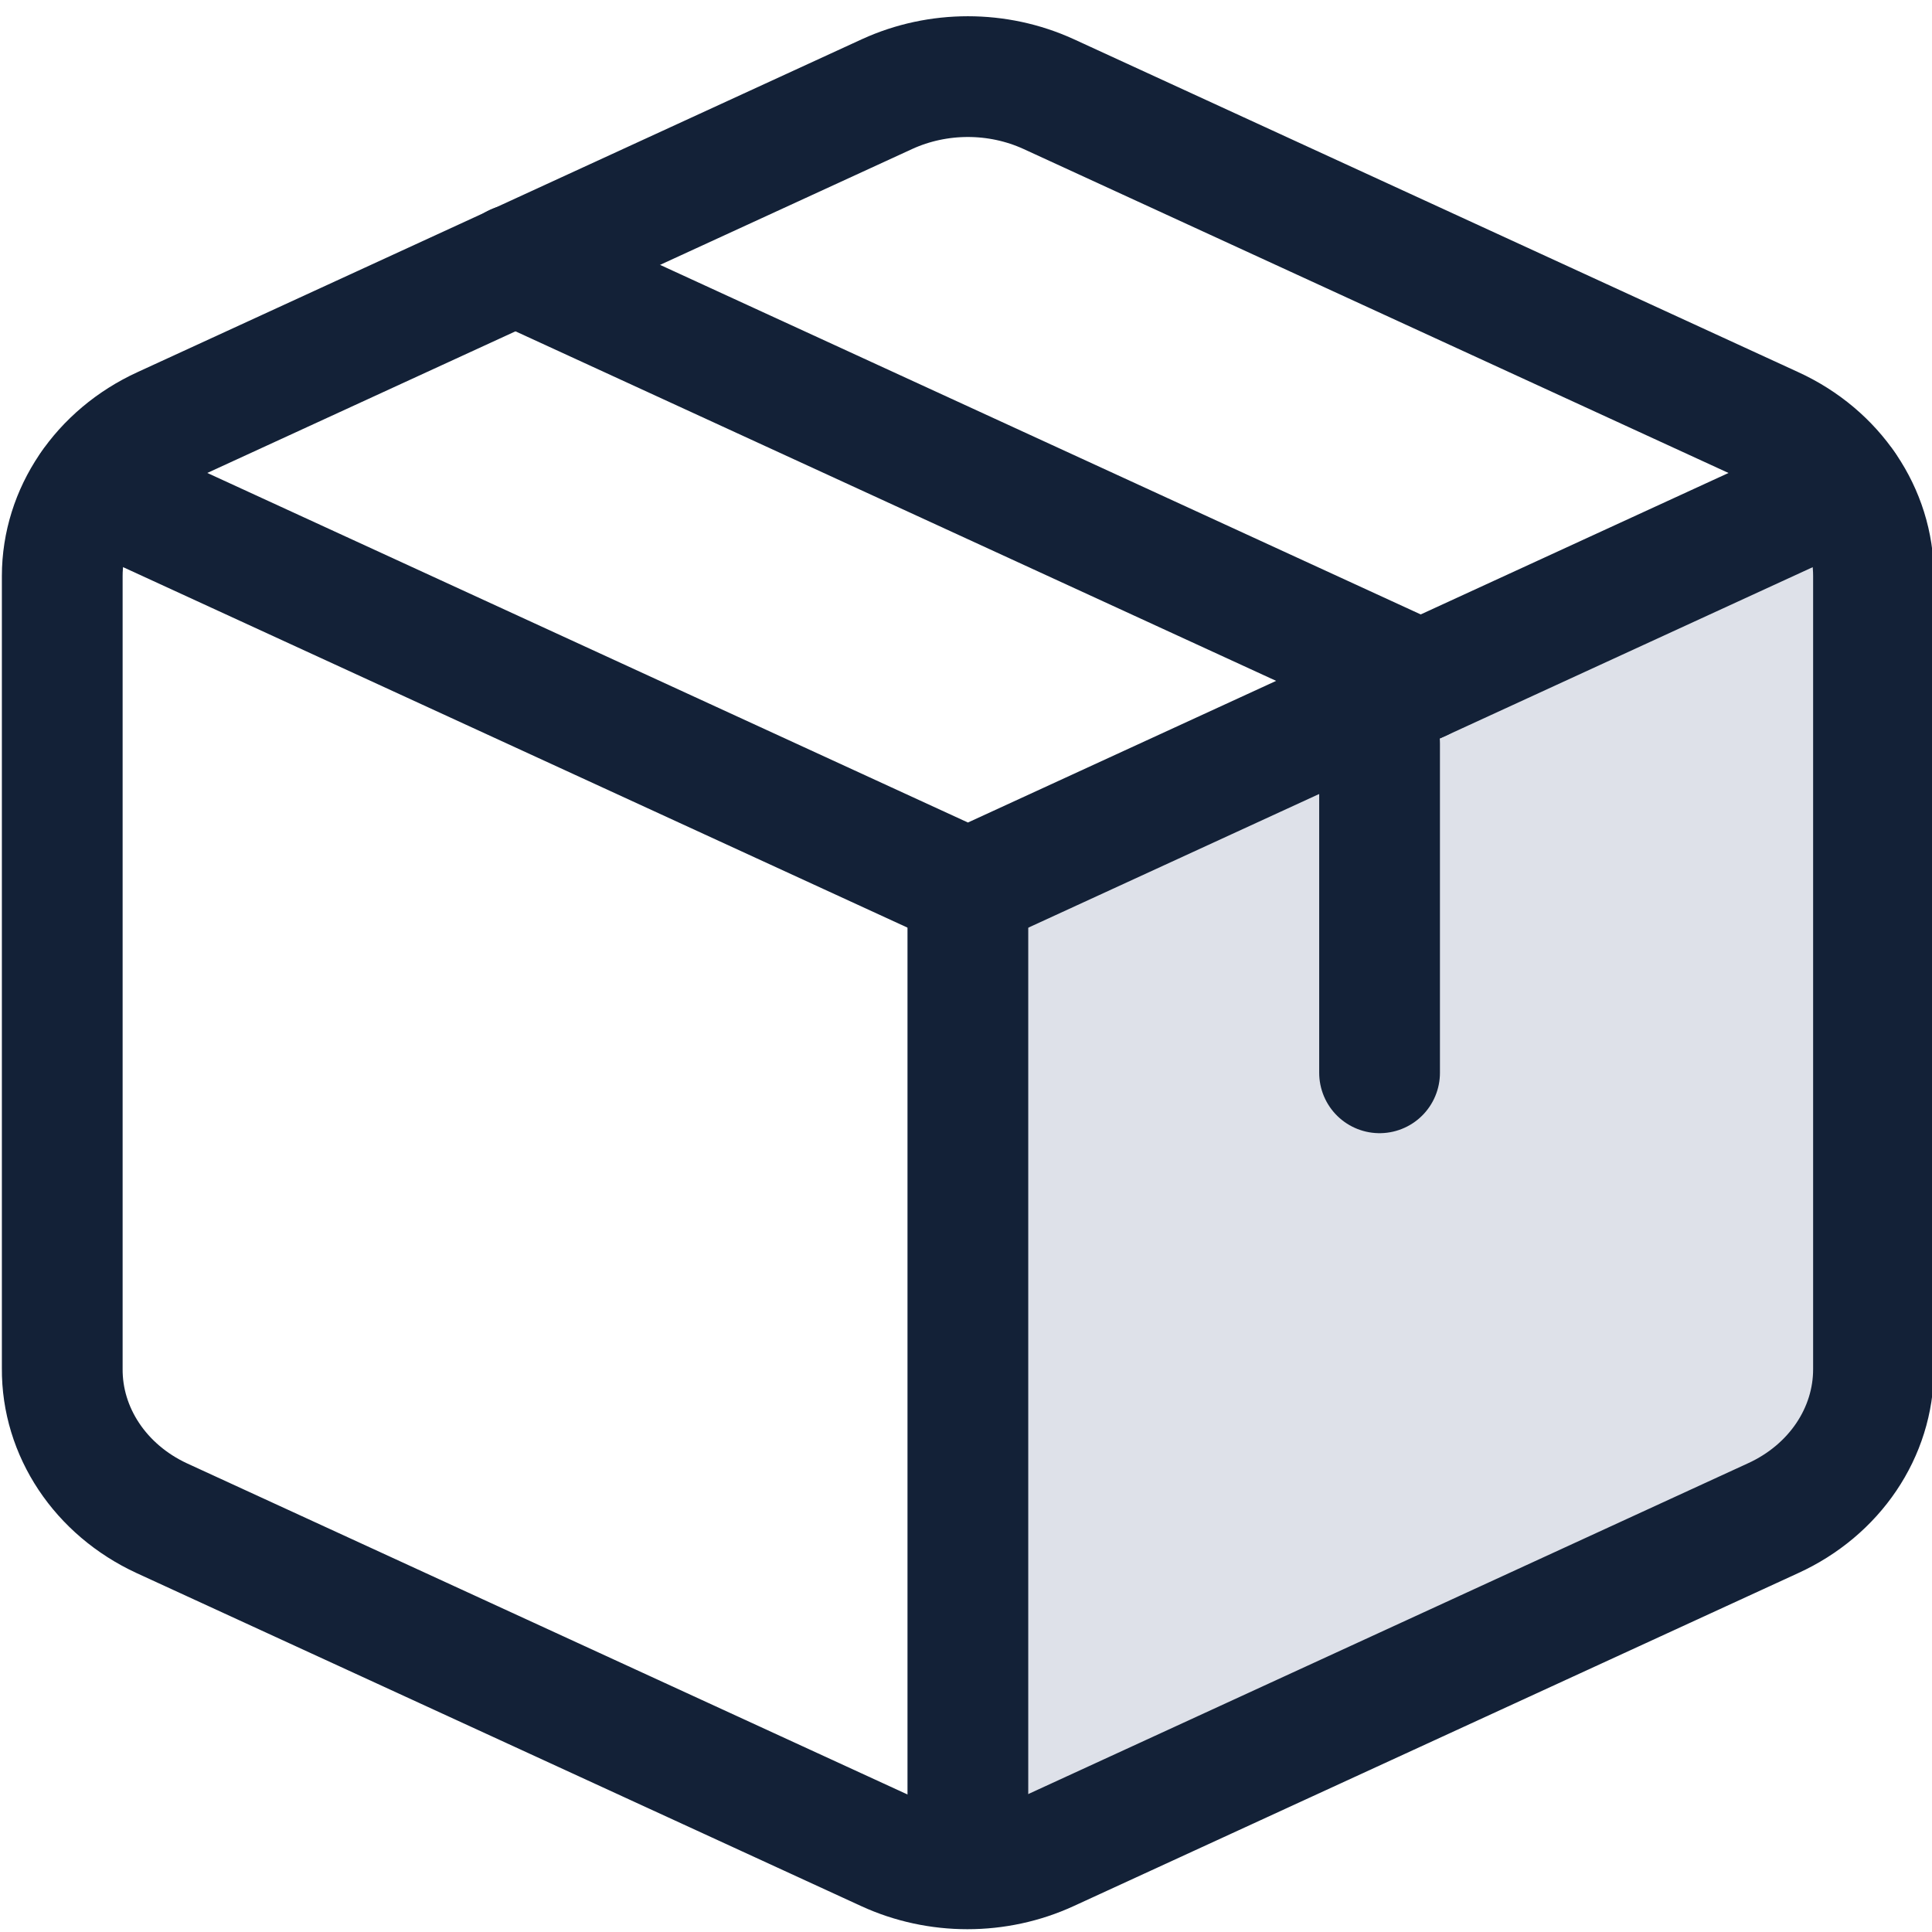 <svg width="32" height="32" viewBox="0 0 32 32" fill="none" xmlns="http://www.w3.org/2000/svg">
<g clip-path="url(#clip0)">
<path fill-rule="evenodd" clip-rule="evenodd" d="M16.031 14.839L31.031 8.52V23.686L29.668 24.95L16.031 31.269V14.839Z" fill="#DEE1E9"/>
<path fill-rule="evenodd" clip-rule="evenodd" d="M17.366 1.557L29.366 7.072C30.386 7.538 31.031 8.494 31.031 9.54V22.679C31.031 23.726 30.386 24.682 29.366 25.147L17.366 30.662C16.521 31.051 15.526 31.051 14.681 30.662L2.681 25.147C1.663 24.676 1.023 23.714 1.031 22.666V9.54C1.032 8.494 1.677 7.538 2.696 7.072L14.696 1.557C15.537 1.173 16.525 1.173 17.366 1.557Z" stroke="#132137" stroke-width="2" stroke-linecap="round" stroke-linejoin="round"/>
<path d="M1.512 8.051L16.032 14.724L30.552 8.051" stroke="#132137" stroke-width="2" stroke-linecap="round" stroke-linejoin="round"/>
<path d="M16.031 30.938V14.724" stroke="#132137" stroke-width="2" stroke-linecap="round" stroke-linejoin="round"/>
<path d="M22.85 17.769V12.312" stroke="#132137" stroke-width="2" stroke-linecap="round" stroke-linejoin="round"/>
<path d="M8.531 4.384L23.531 11.277" stroke="#132137" stroke-width="2" stroke-linecap="round" stroke-linejoin="round"/>
</g>
<defs>
<clipPath id="clip0">
<rect width="32" height="32" fill="white"/>
</clipPath>
</defs>
</svg>

